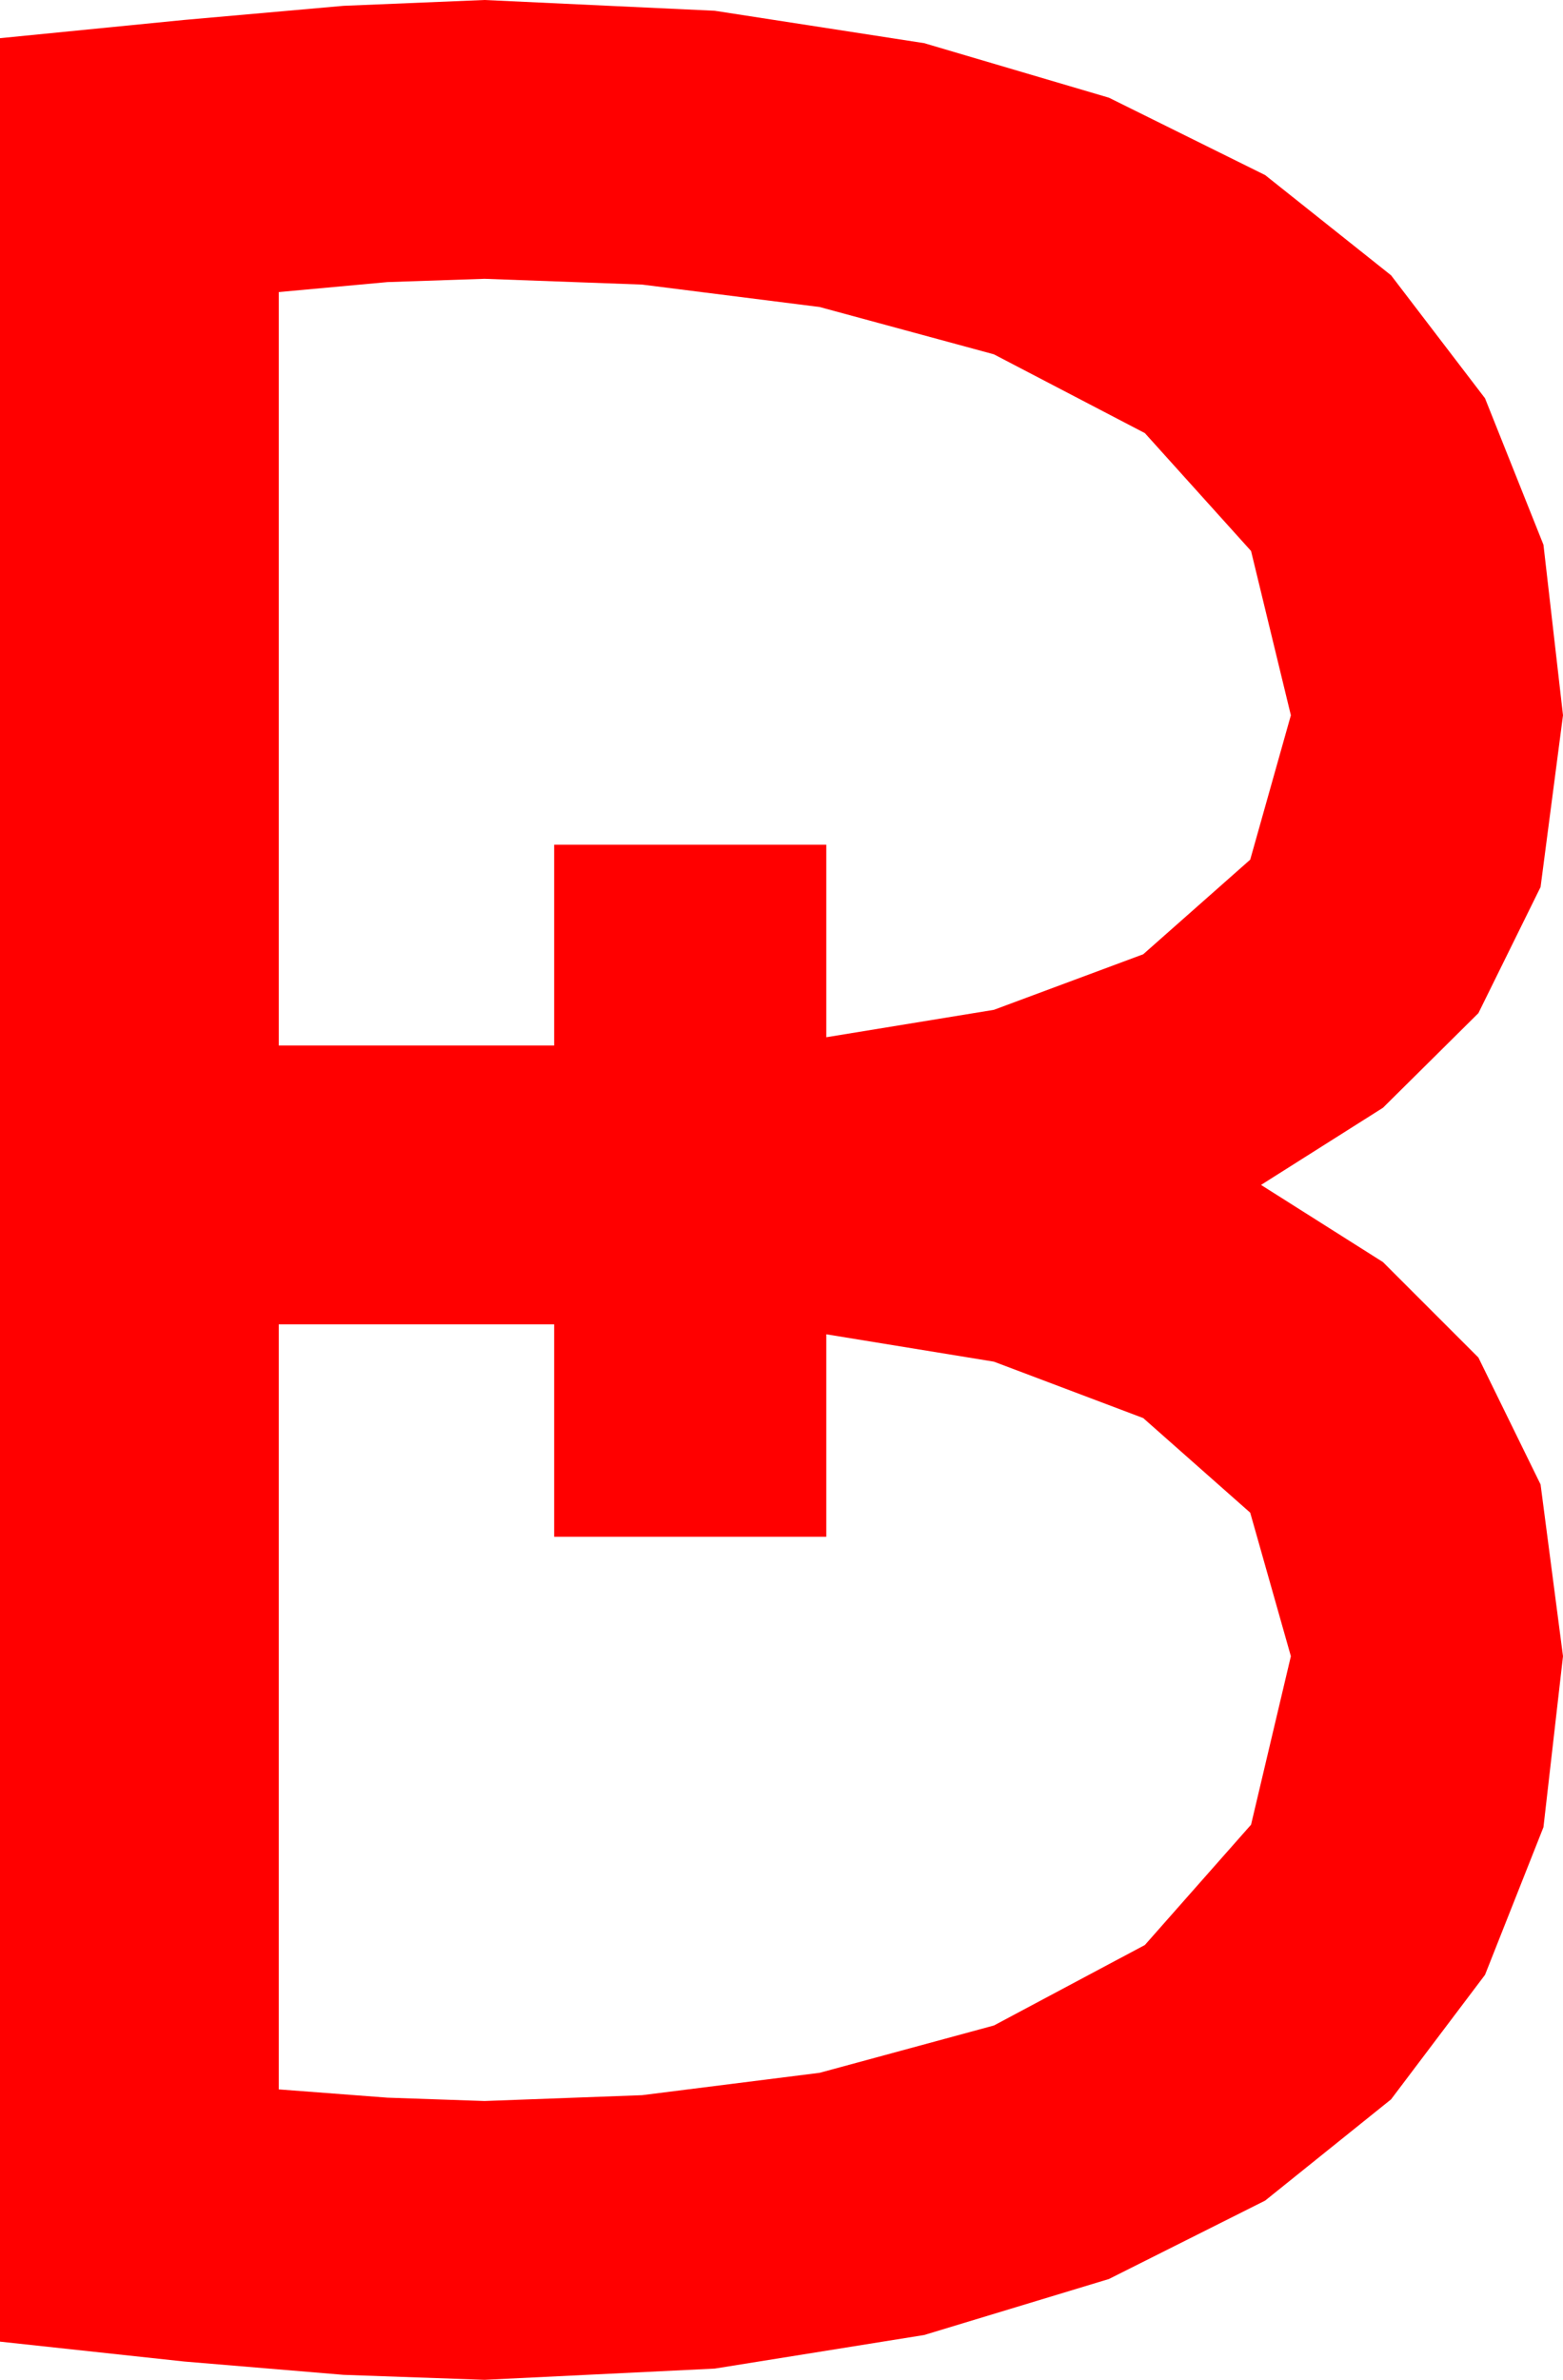 <?xml version="1.0" encoding="utf-8"?>
<!DOCTYPE svg PUBLIC "-//W3C//DTD SVG 1.1//EN" "http://www.w3.org/Graphics/SVG/1.1/DTD/svg11.dtd">
<svg width="27.598" height="42.012" xmlns="http://www.w3.org/2000/svg" xmlns:xlink="http://www.w3.org/1999/xlink" xmlns:xml="http://www.w3.org/XML/1998/namespace" version="1.1">
  <g>
    <g>
      <path style="fill:#FF0000;fill-opacity:1" d="M4.922,23.379L4.922,36.885 6.841,37.031 8.555,37.09 11.338,36.987 14.473,36.592 17.549,35.757 20.215,34.336 22.09,32.212 22.793,29.238 22.075,26.704 20.186,25.034 17.549,24.038 14.59,23.555 14.59,27.129 9.785,27.129 9.785,23.379 4.922,23.379z M8.555,4.922L6.841,4.98 4.922,5.156 4.922,18.457 9.785,18.457 9.785,14.912 14.59,14.912 14.59,18.311 17.549,17.827 20.186,16.846 22.075,15.176 22.793,12.627 22.09,9.727 20.215,7.646 17.549,6.255 14.473,5.42 11.338,5.024 8.555,4.922z M8.555,0L12.62,0.19 16.318,0.762 19.581,1.725 22.339,3.091 24.562,4.86 26.221,7.031 27.253,9.617 27.598,12.627 27.202,15.659 26.104,17.886 24.419,19.556 22.266,20.918 24.419,22.28 26.104,23.965 27.202,26.206 27.598,29.238 27.253,32.256 26.221,34.863 24.562,37.061 22.339,38.848 19.581,40.232 16.318,41.221 12.62,41.814 8.555,42.012 6.064,41.924 3.252,41.689 0,41.338 0,0.674 3.252,0.352 6.064,0.103 8.555,0z" />
    </g>
  </g>
</svg>